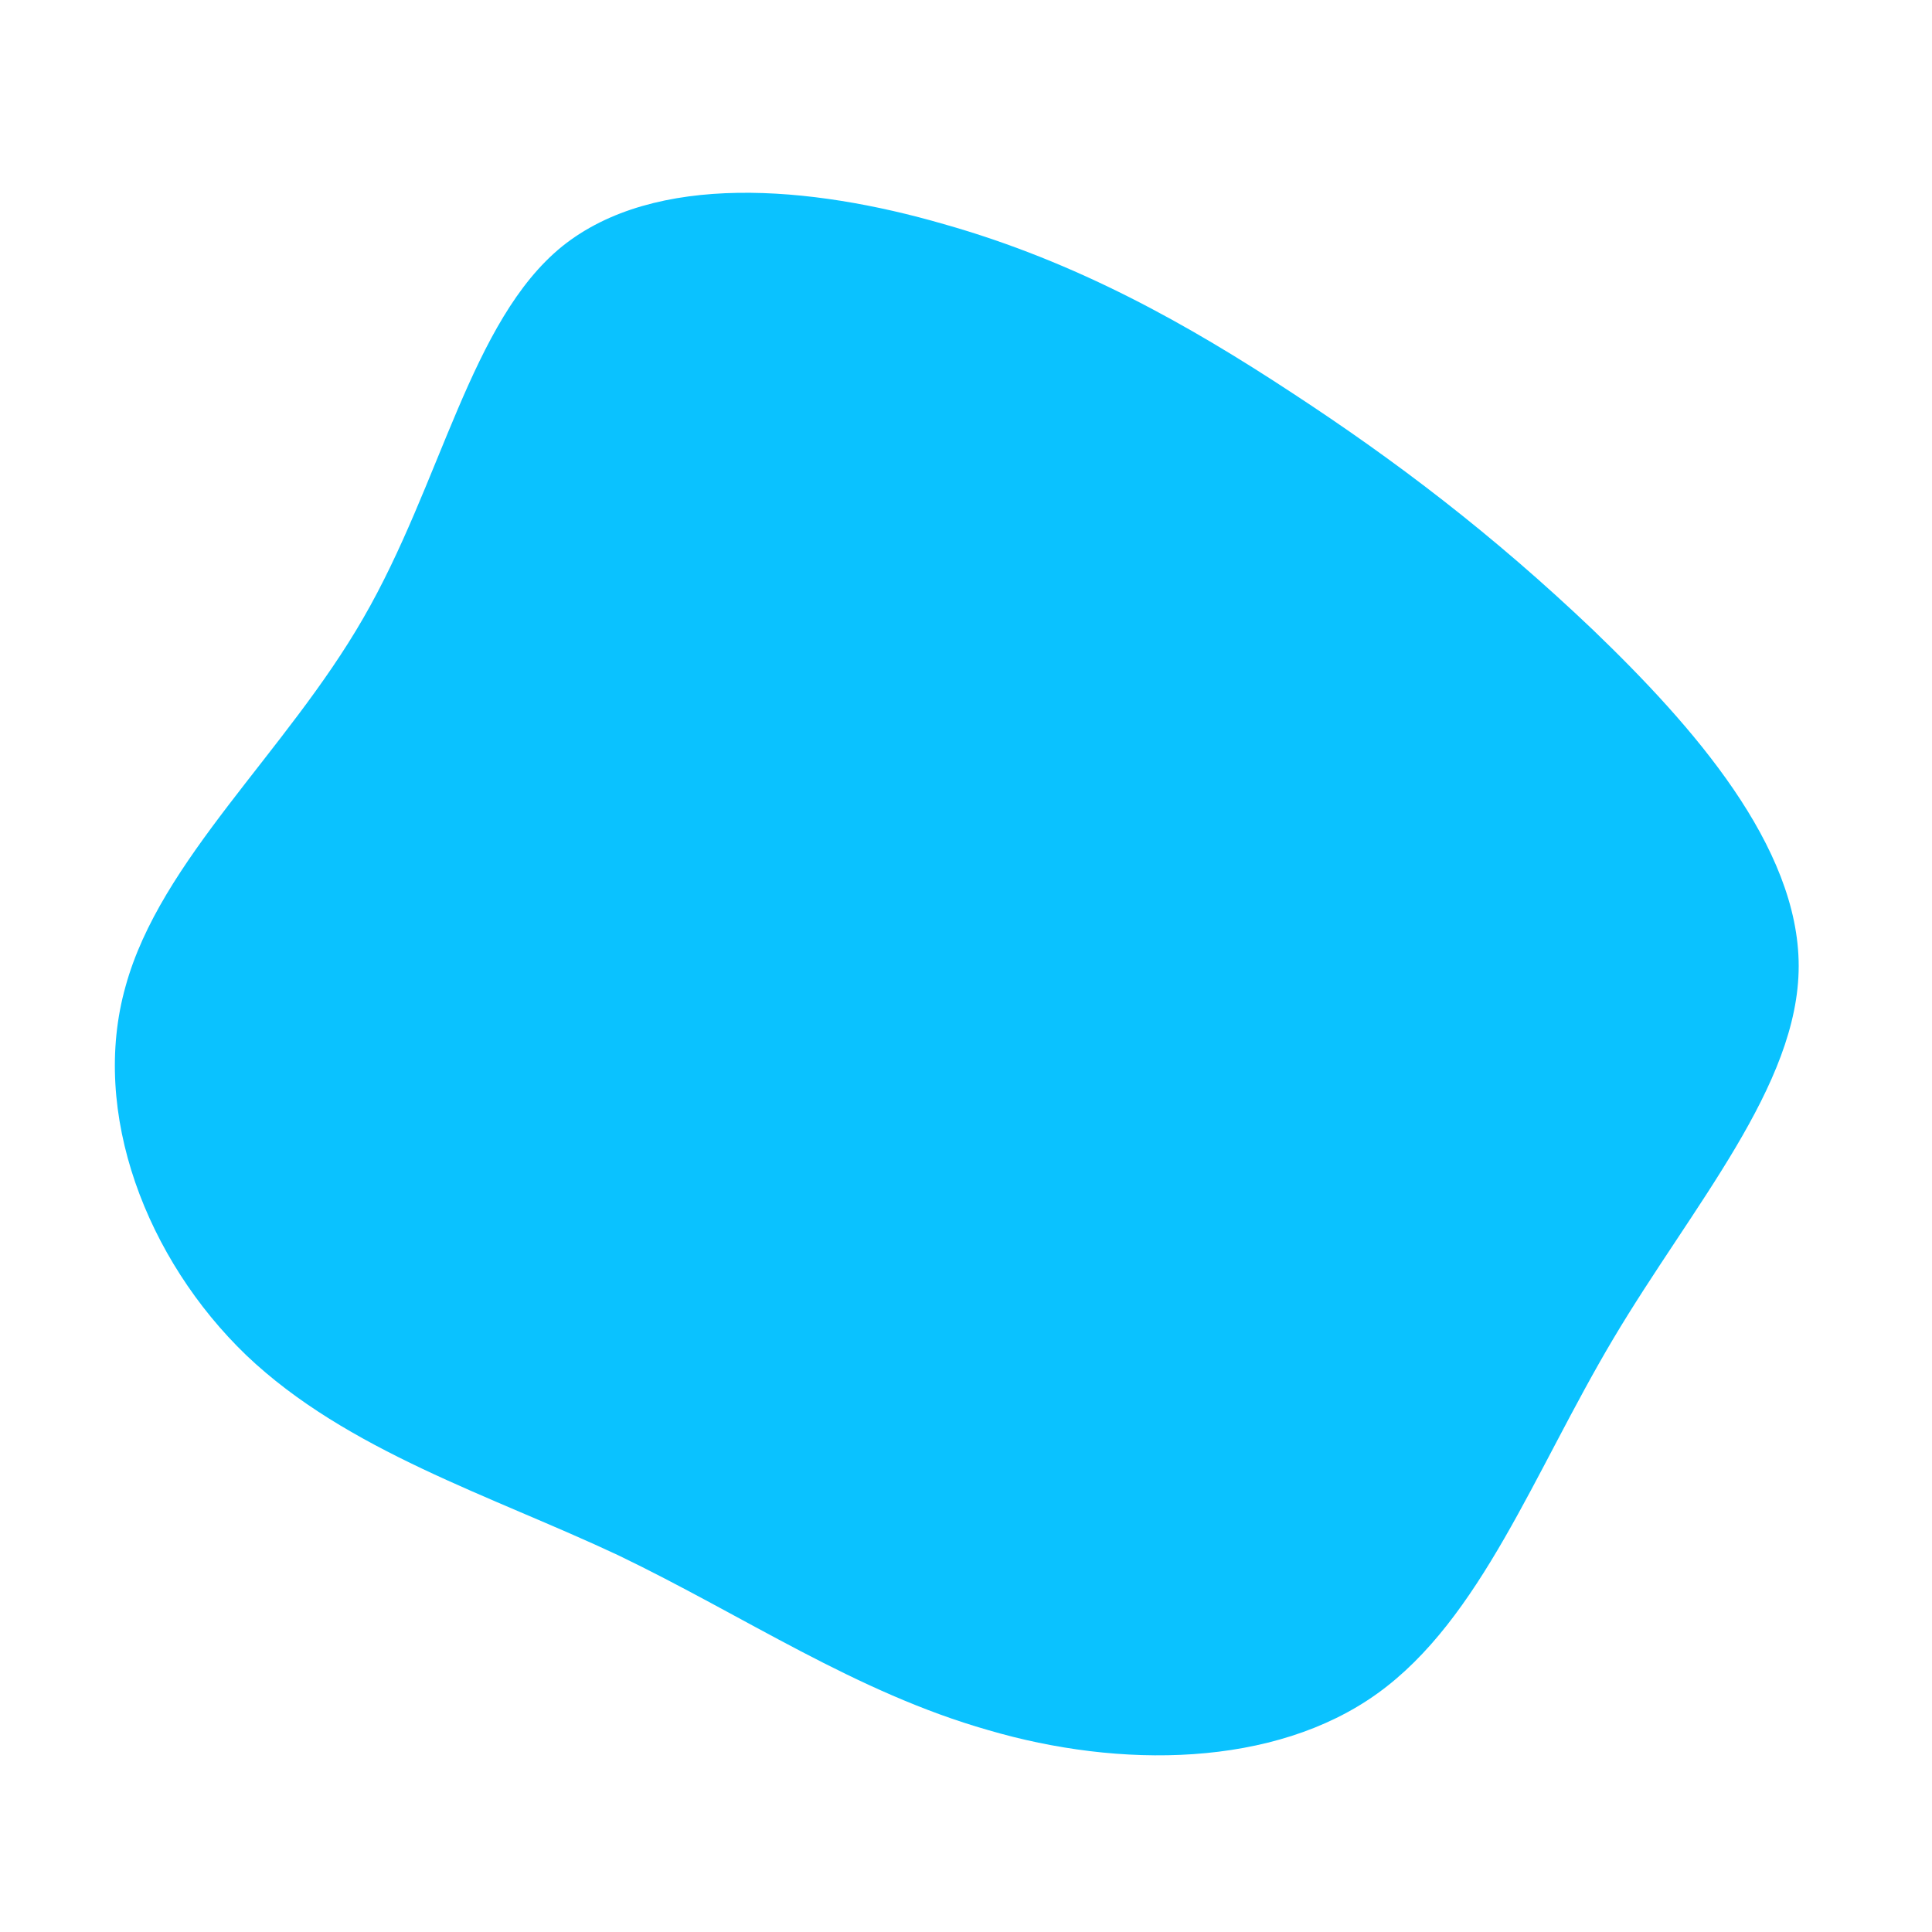 <?xml version="1.0" standalone="no"?>
<svg viewBox="0 0 200 200" xmlns="http://www.w3.org/2000/svg">
  <path fill="#0AC2FF" d="M33.8,-59.3C44.5,-52.3,54.5,-44.7,64.9,-34.8C75.3,-24.8,86.2,-12.4,86.2,0C86.2,12.4,75.2,24.8,67,38.6C58.8,52.4,53.3,67.6,42.6,75.3C31.9,83,15.9,83.1,2.3,79.1C-11.4,75.2,-22.9,67.3,-36,61C-49.2,54.8,-64.1,50.2,-74.5,40.3C-84.8,30.4,-90.7,15.2,-87,2.1C-83.4,-11,-70.4,-22.1,-62.4,-36C-54.3,-50,-51.3,-66.8,-41.8,-74.5C-32.2,-82.2,-16.1,-80.8,-2.3,-76.8C11.5,-72.9,23,-66.4,33.8,-59.3Z" transform="translate(100 100)" />
</svg>
